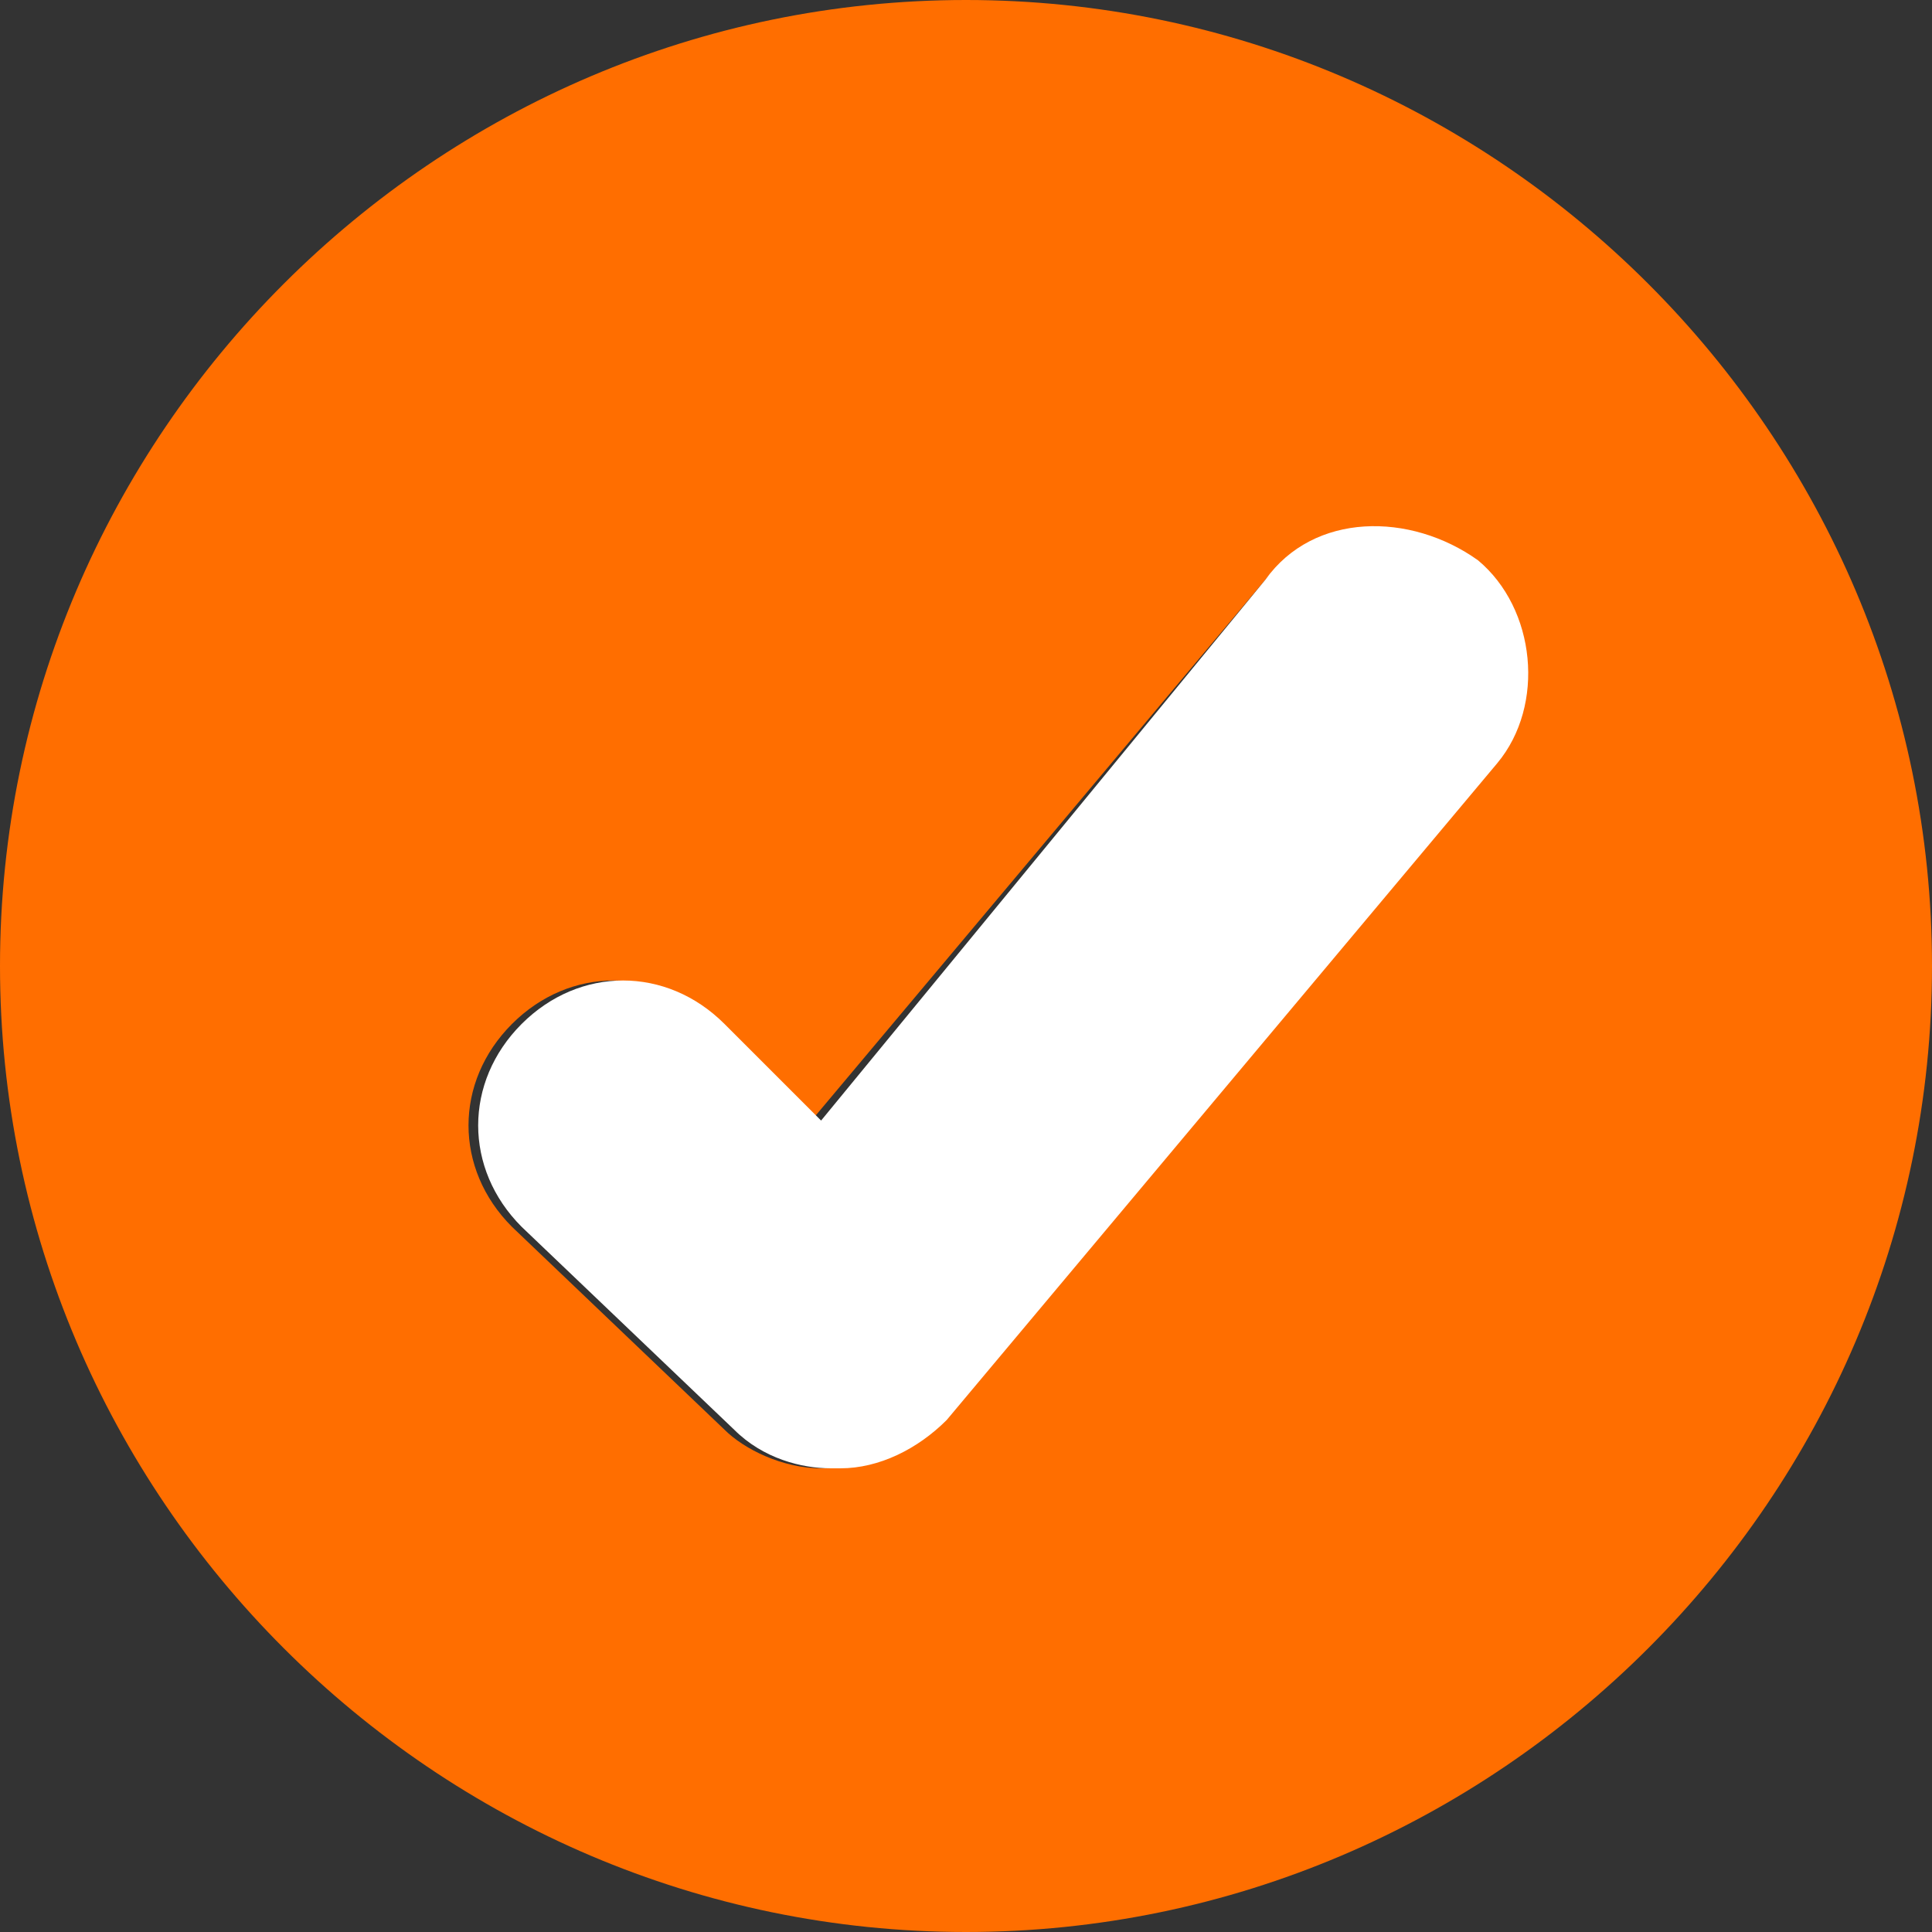 <?xml version="1.0" encoding="utf-8"?>
<!-- Generator: Adobe Illustrator 20.1.0, SVG Export Plug-In . SVG Version: 6.00 Build 0)  -->
<svg version="1.1" id="Layer_1" xmlns="http://www.w3.org/2000/svg" xmlns:xlink="http://www.w3.org/1999/xlink" x="0px" y="0px"
	 viewBox="0 0 20 20" style="enable-background:new 0 0 20 20;" xml:space="preserve">
<rect x="0" y="0" width="20" height="20" fill="#333333" stroke="none"/>
<style type="text/css">
	.st0{fill:#FF6E00;}
	.st1{fill:#FFFFFF;}
</style>
<g>
	<path class="st0" d="M10,0C4.5,0,0,4.5,0,10s4.5,10,10,10s10-4.5,10-10S15.5,0,10,0z M15.4,7.9l-5.7,6.8C9.4,15,9,15.2,8.6,15.2
		H8.5c-0.4,0-0.8-0.2-1-0.4l-2.2-2.1c-0.6-0.6-0.6-1.5,0-2.1s1.5-0.6,2.1,0l1,1L13.1,6c0.5-0.6,1.5-0.7,2.1-0.2
		C15.8,6.3,15.9,7.3,15.4,7.9z"/>
</g>
<path class="st1" d="M13.1,6l-4.6,5.6l-1-1C6.9,10,6,10,5.4,10.6s-0.6,1.5,0,2.1l2.2,2.1c0.3,0.3,0.7,0.4,1,0.4h0.1
	c0.4,0,0.8-0.2,1.1-0.5l5.7-6.8c0.5-0.6,0.4-1.6-0.2-2.1C14.6,5.3,13.6,5.3,13.1,6z"/>
</svg>
